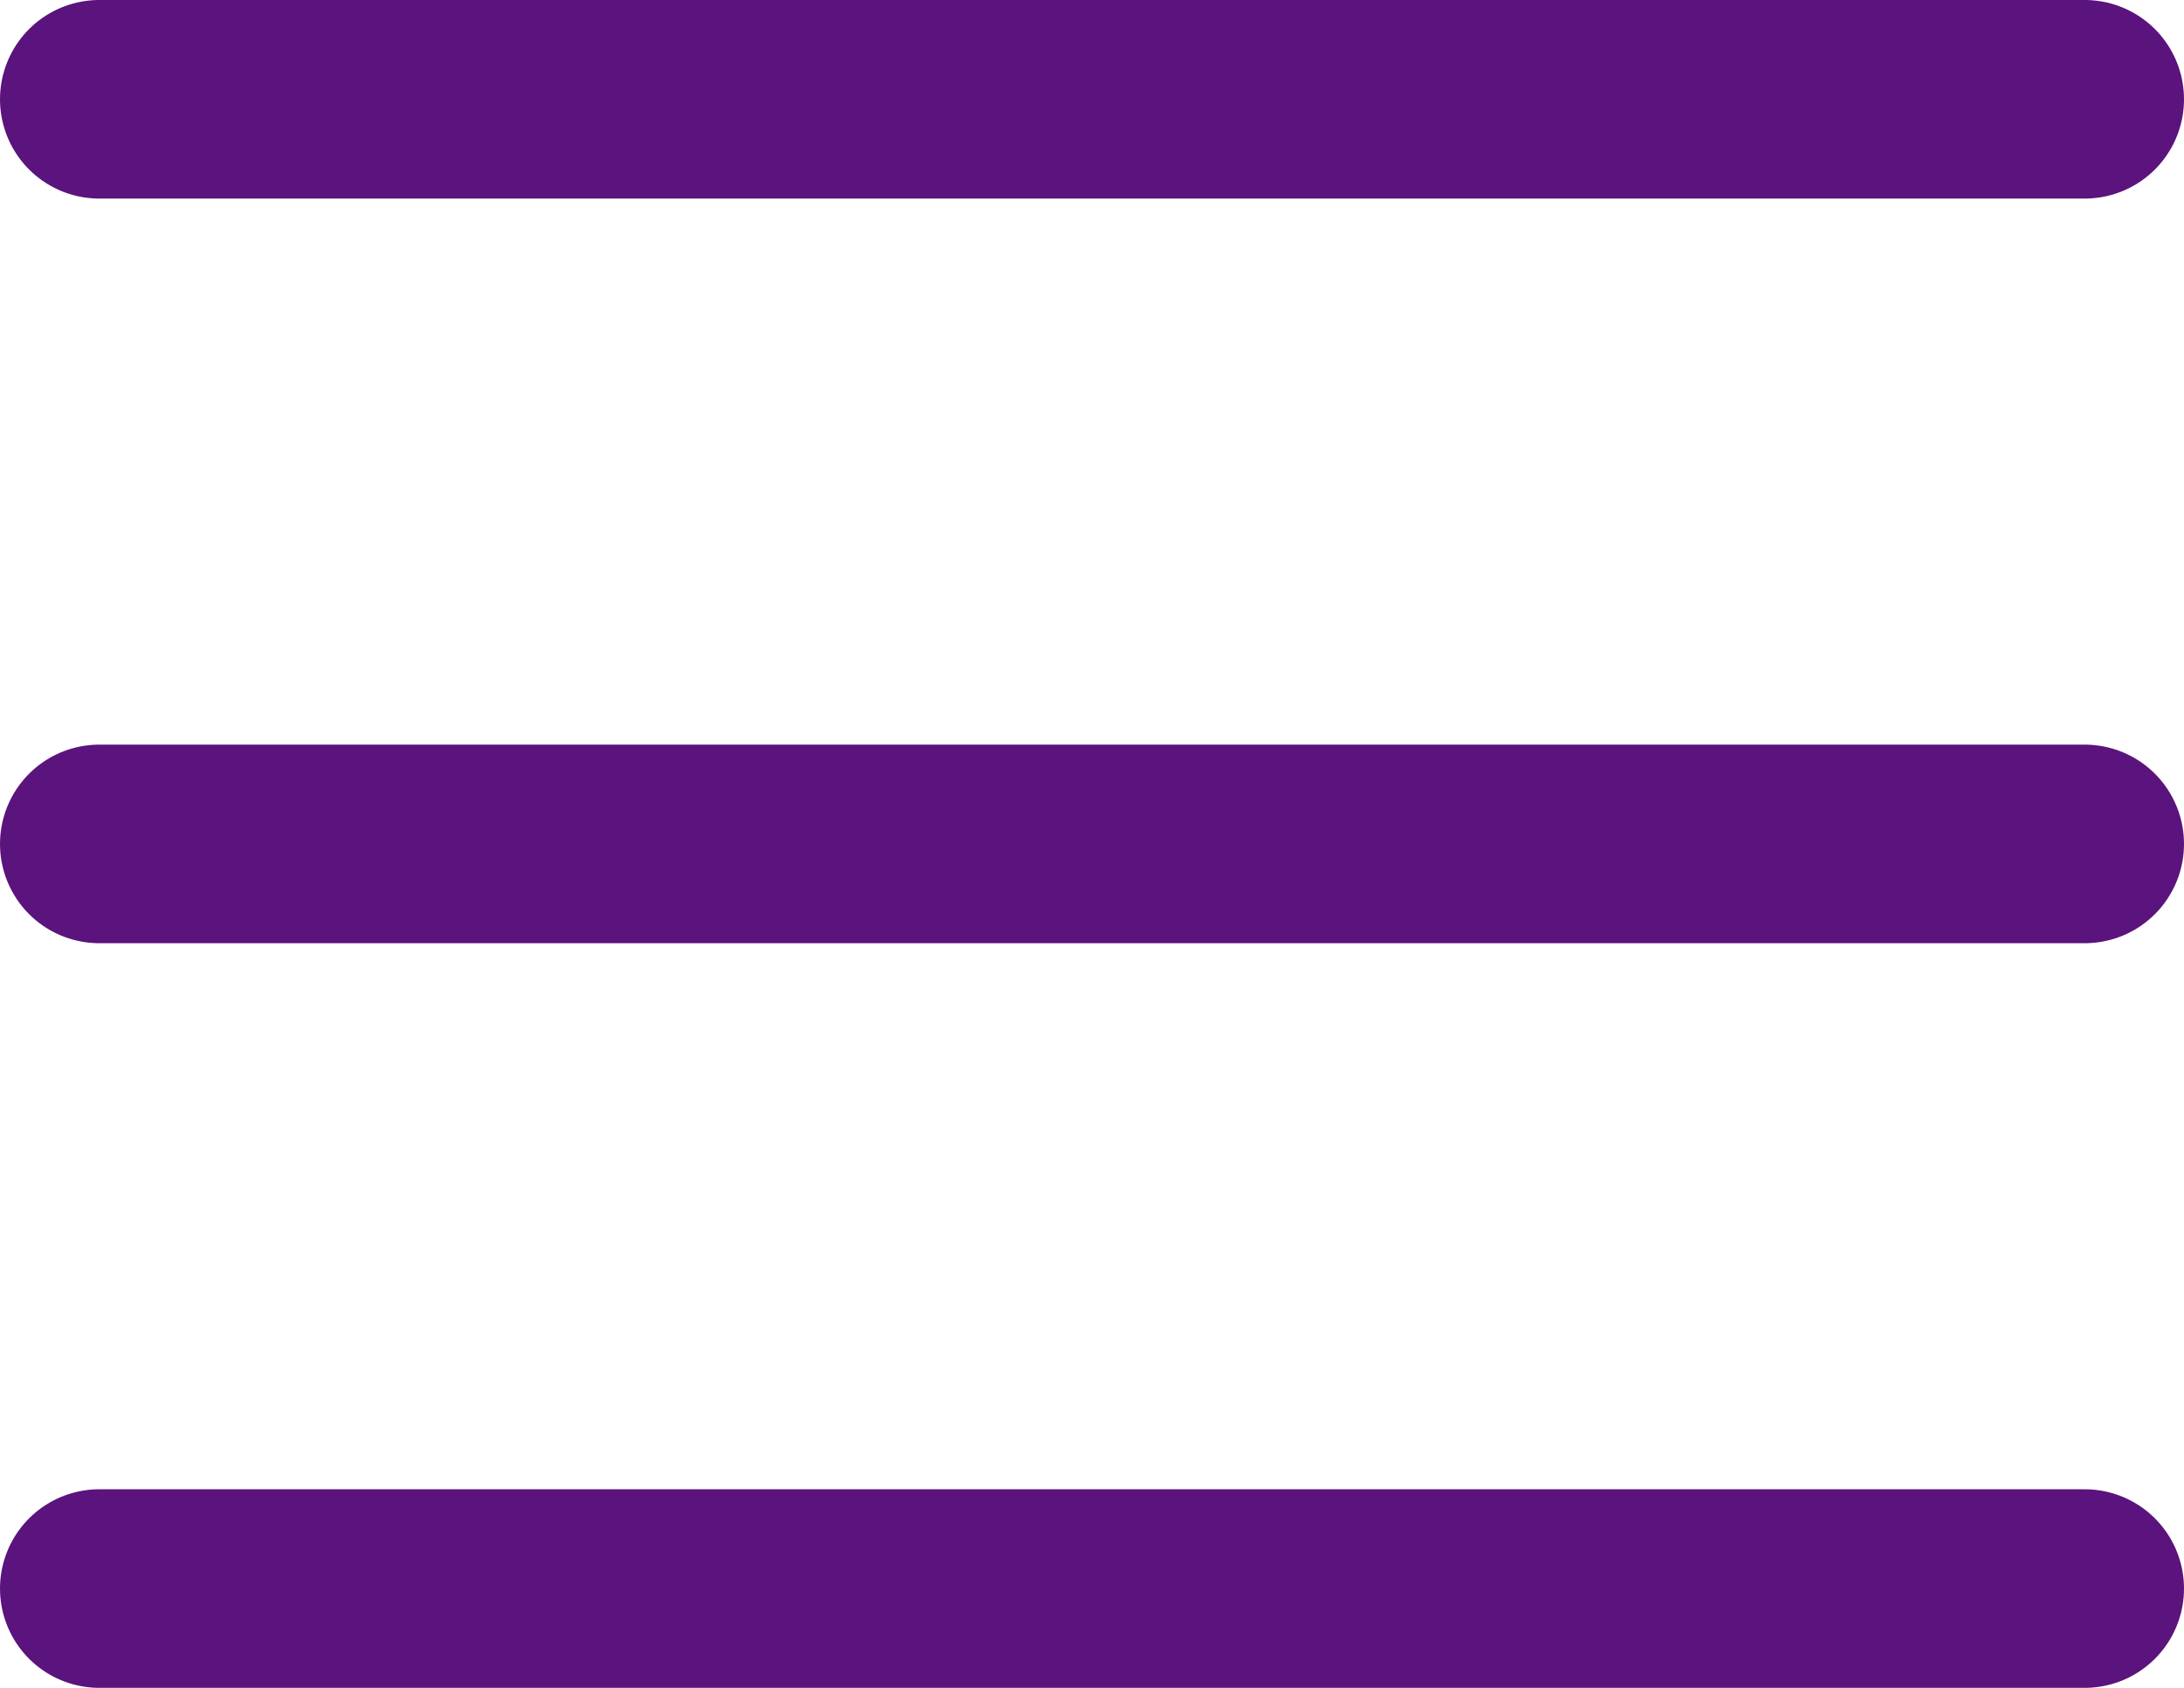 <?xml version="1.0" encoding="UTF-8"?>
<svg id="Layer_1" xmlns="http://www.w3.org/2000/svg" viewBox="0 0 220 170">
  <defs>
    <style>
      .cls-1 {
        fill: none;
        stroke: #5b137d;
        stroke-linecap: round;
        stroke-miterlimit: 50;
        stroke-width: 20px;
      }
    </style>
  </defs>
  <line class="cls-1" x1="210" y1="85" x2="10" y2="85"/>
  <line class="cls-1" x1="210" y1="10" x2="10" y2="10"/>
  <line class="cls-1" x1="10" y1="160" x2="210" y2="160"/>
</svg>